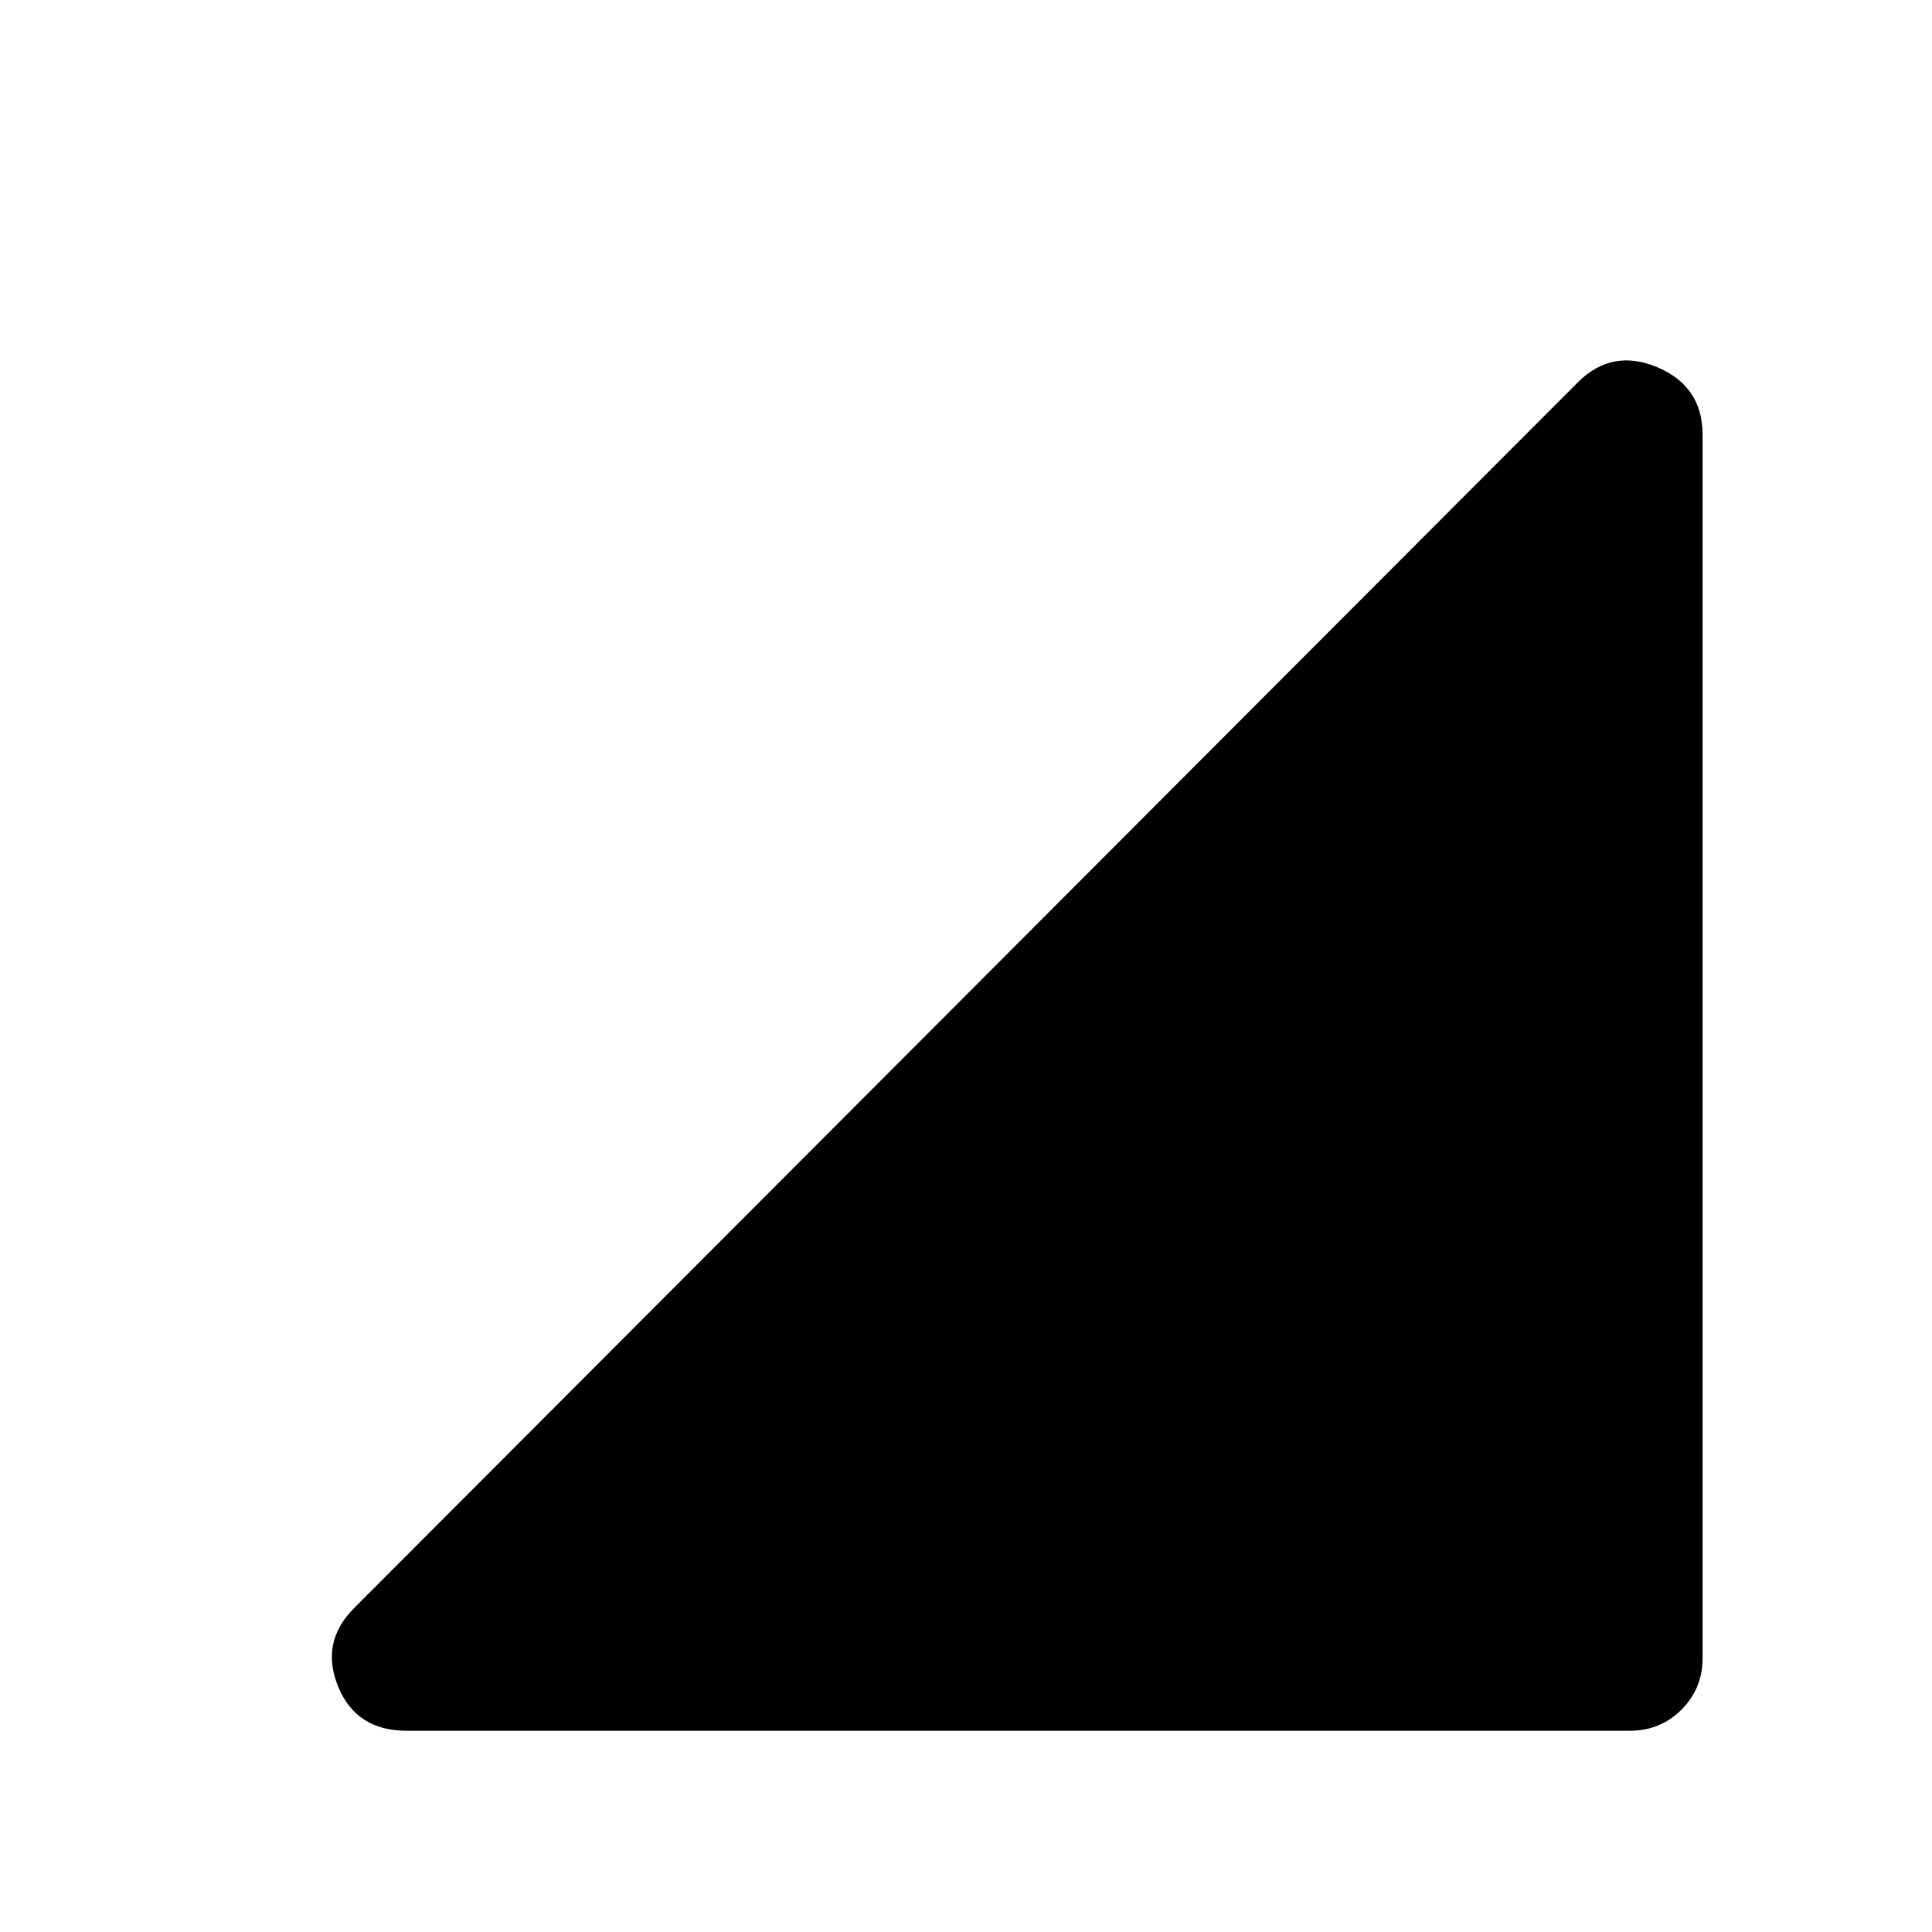 <svg xmlns="http://www.w3.org/2000/svg" height="24" width="24"><path d="M5.05 21.5q-.625 0-.85-.55-.225-.55.2-.975L19.6 4.75q.425-.425.988-.188.562.238.562.838v15.2q0 .375-.262.638-.263.262-.638.262Z"/></svg>